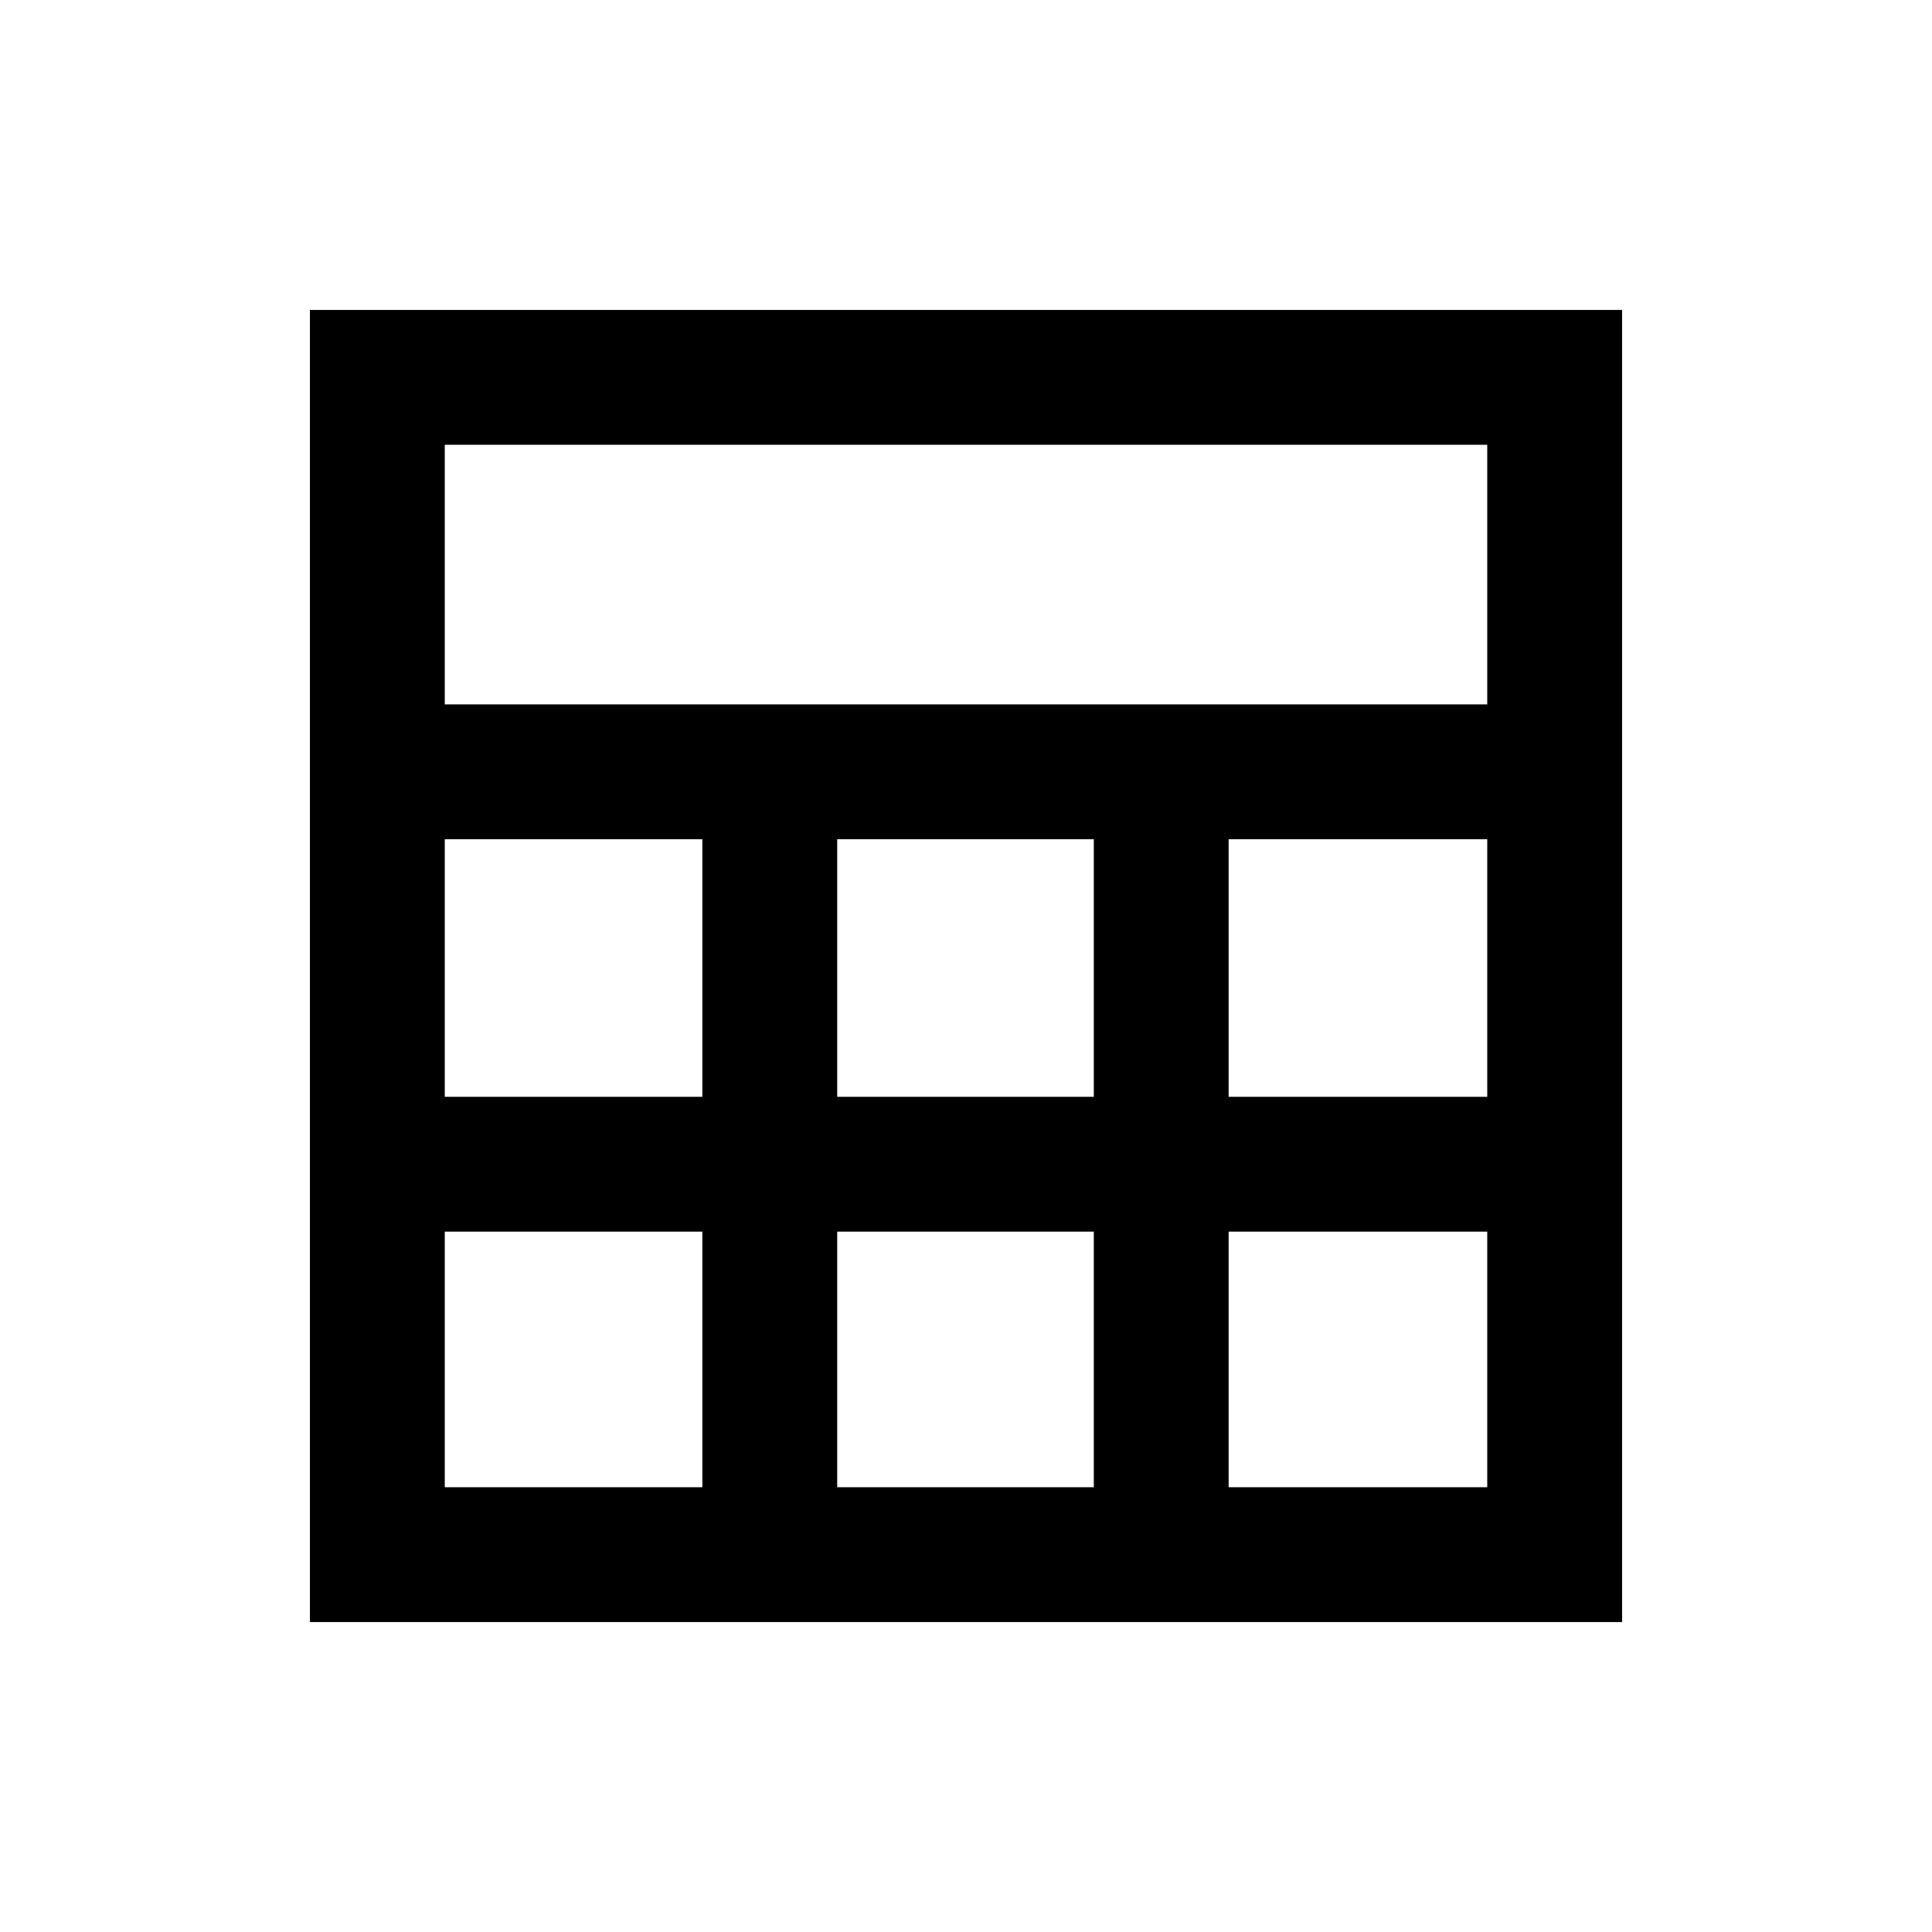 <svg xmlns="http://www.w3.org/2000/svg" height="20" viewBox="0 -960 960 960" width="20"><path d="M154-154v-652h652v652H154Zm67-456h518v-129H221v129Zm195 195h127.5v-128H416v128Zm0 194h127.5v-127H416v127ZM221-415h128v-128H221v128Zm389.5 0H739v-128H610.5v128ZM221-221h128v-127H221v127Zm389.5 0H739v-127H610.5v127Z"/></svg>